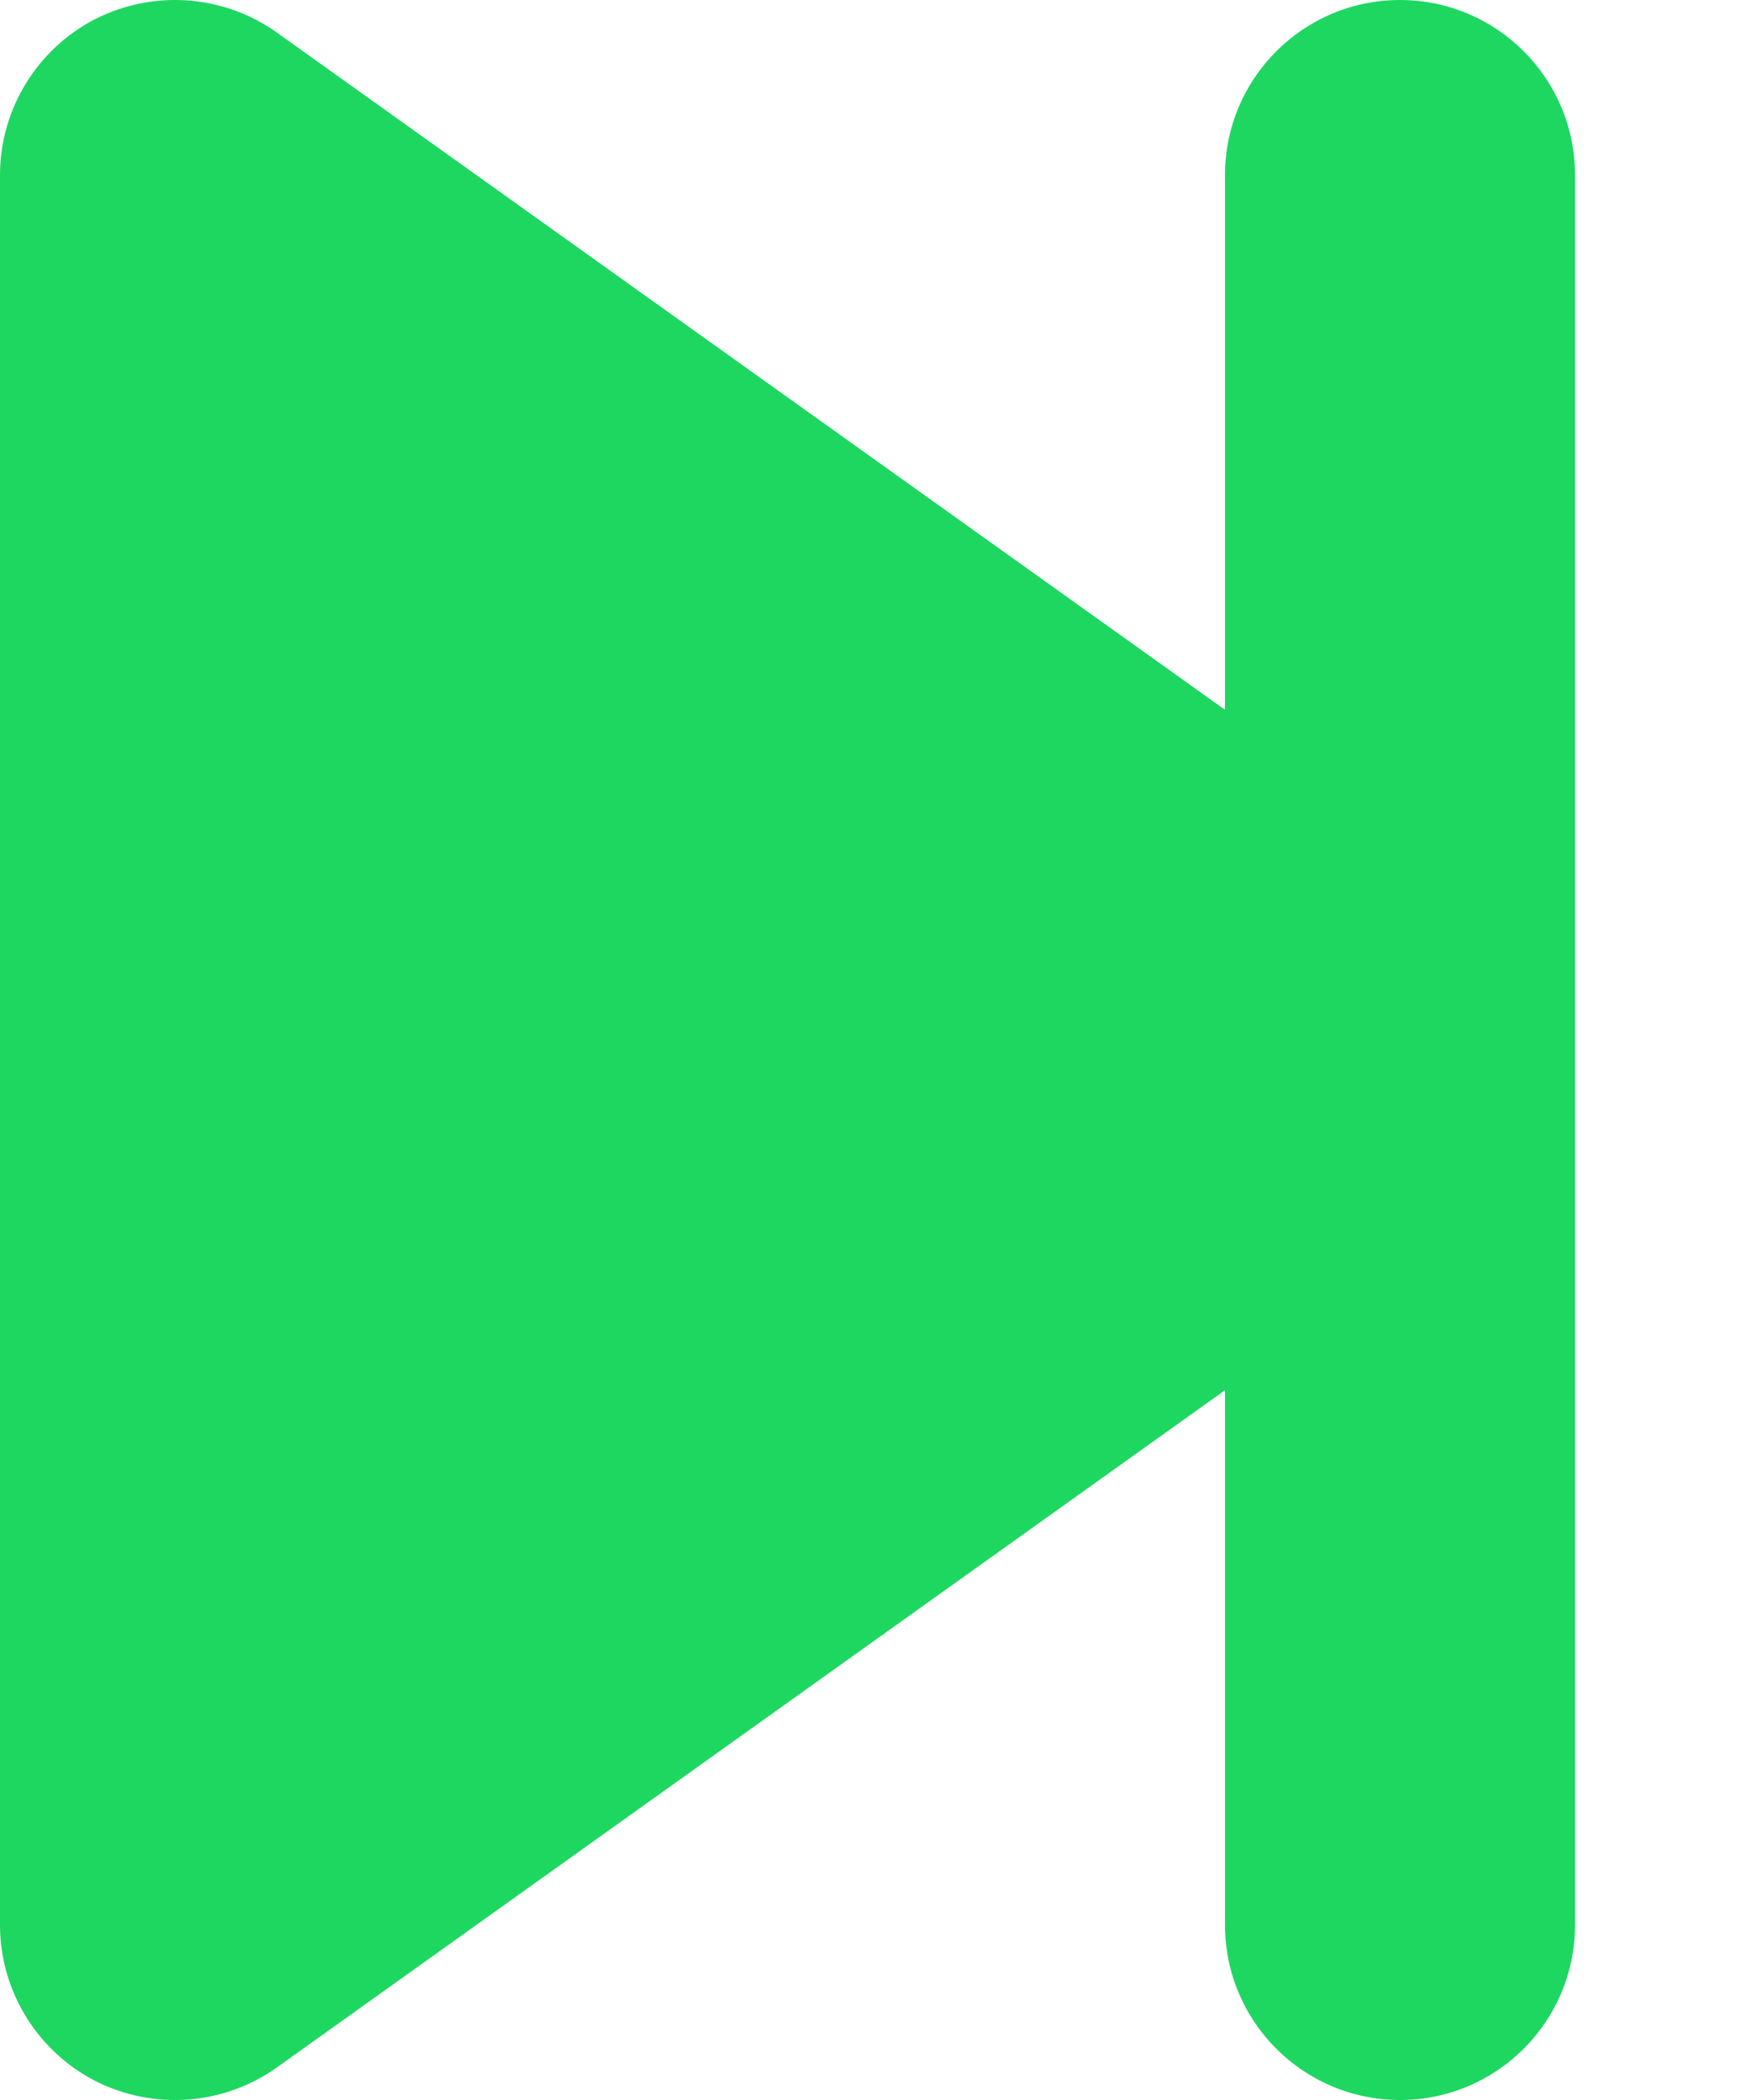 <svg width="5" height="6" viewBox="0 0 5 6" fill="none" xmlns="http://www.w3.org/2000/svg">
<path d="M0.271 0.055C0.438 -0.03 0.638 -0.016 0.791 0.093L3.5 2.028V0.5C3.5 0.224 3.724 1.83806e-06 4 1.83806e-06C4.276 1.83806e-06 4.5 0.224 4.5 0.5V5.5C4.5 5.776 4.276 6 4 6C3.724 6 3.5 5.776 3.5 5.5V3.972L0.791 5.907C0.638 6.016 0.438 6.03 0.271 5.945C0.105 5.859 0 5.687 0 5.5V0.5C0 0.313 0.105 0.141 0.271 0.055Z" fill="#1ed761"/>
</svg>
